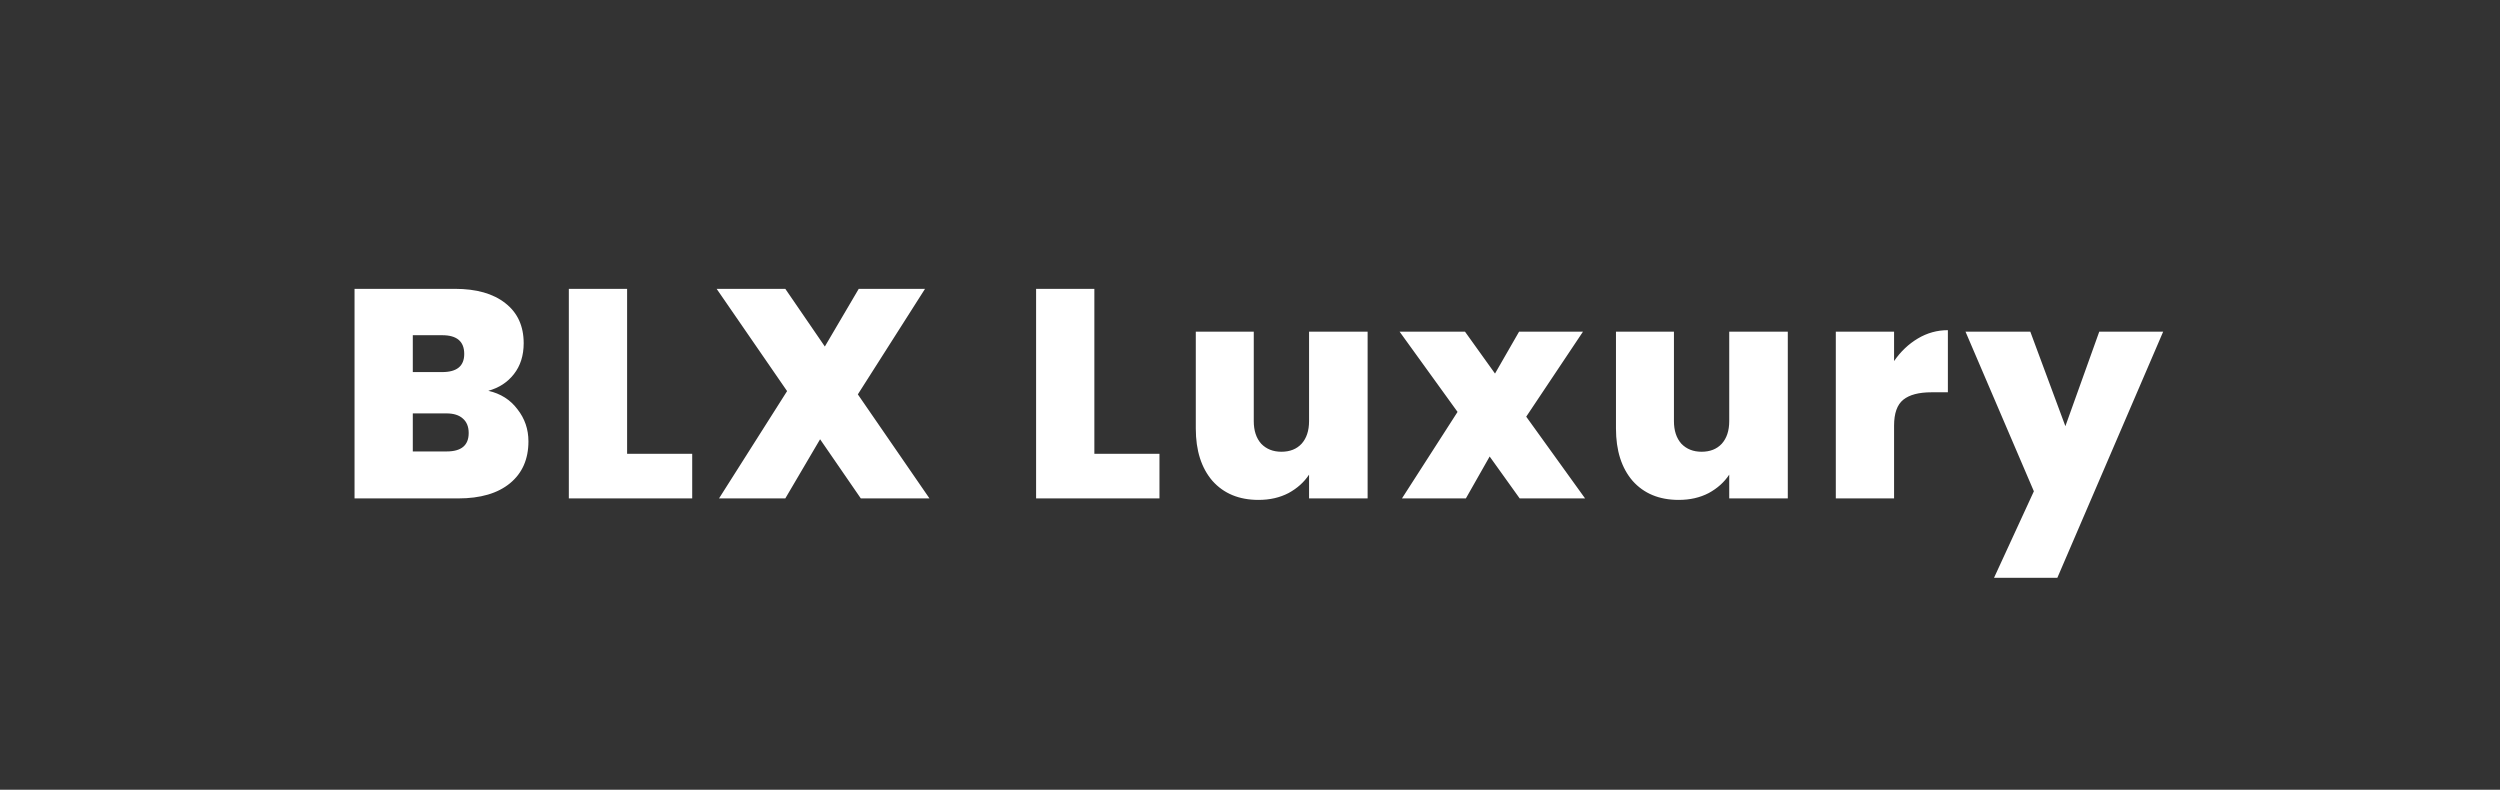 <svg width="2523" height="797" viewBox="0 0 2523 797" fill="none" xmlns="http://www.w3.org/2000/svg">
<rect x="0" y="0" width="2523" height="797" fill="#333333" stroke="none"/>
<path d="M492.8 394.4C505.2 397.2 515 403.4 522.2 413C529.6 422.4 533.3 433.2 533.3 445.4C533.3 463.4 527.1 477.5 514.7 487.7C502.3 497.9 484.9 503 462.5 503H357.8V291.5H459.2C480.8 291.5 497.7 296.3 509.9 305.9C522.3 315.5 528.5 329 528.5 346.4C528.5 358.8 525.2 369.2 518.6 377.6C512.2 385.8 503.6 391.4 492.8 394.4ZM416.6 375.5H446.3C461.1 375.5 468.5 369.4 468.5 357.2C468.5 344.6 461.1 338.3 446.3 338.3H416.6V375.5ZM450.8 455.6C465.6 455.6 473 449.4 473 437C473 430.6 471 425.7 467 422.3C463.2 418.9 457.7 417.2 450.5 417.2H416.6V455.6H450.8ZM632.87 458H698.57V503H574.07V291.5H632.87V458ZM868.733 503L827.633 443.3L792.533 503H725.633L794.333 394.7L723.233 291.5H792.533L832.433 349.7L866.633 291.5H933.533L865.733 398L938.033 503H868.733ZM1104.43 458H1170.13V503H1045.63V291.5H1104.43V458ZM1380.2 334.7V503H1321.1V479C1316.1 486.6 1309.2 492.8 1300.4 497.6C1291.6 502.2 1281.5 504.5 1270.1 504.5C1250.5 504.5 1235 498.1 1223.6 485.3C1212.4 472.3 1206.8 454.7 1206.8 432.5V334.7H1265.3V425C1265.3 434.6 1267.8 442.2 1272.8 447.8C1278 453.2 1284.8 455.9 1293.2 455.9C1301.8 455.9 1308.6 453.2 1313.6 447.8C1318.6 442.2 1321.1 434.6 1321.1 425V334.7H1380.2ZM1533.66 503L1503.36 460.7L1479.36 503H1414.86L1470.96 415.7L1412.46 334.7H1478.46L1508.76 377L1533.06 334.7H1597.56L1540.26 420.5L1599.66 503H1533.66ZM1804.24 334.7V503H1745.14V479C1740.14 486.6 1733.24 492.8 1724.44 497.6C1715.64 502.2 1705.54 504.5 1694.14 504.5C1674.54 504.5 1659.04 498.1 1647.64 485.3C1636.44 472.3 1630.84 454.7 1630.84 432.5V334.7H1689.34V425C1689.34 434.6 1691.84 442.2 1696.84 447.8C1702.04 453.2 1708.84 455.9 1717.24 455.9C1725.84 455.9 1732.64 453.2 1737.64 447.8C1742.64 442.2 1745.14 434.6 1745.14 425V334.7H1804.24ZM1911.5 364.4C1918.1 354.8 1926.1 347.2 1935.5 341.6C1944.9 336 1955 333.2 1965.8 333.2V395.9H1949.3C1936.5 395.9 1927 398.4 1920.8 403.4C1914.6 408.4 1911.5 417.1 1911.5 429.5V503H1852.7V334.7H1911.5V364.4ZM2183.08 334.7L2076.28 583.1H2012.38L2052.58 495.8L1983.58 334.7H2048.98L2084.38 430.1L2118.58 334.7H2183.08Z" fill="white"/>
</svg>
